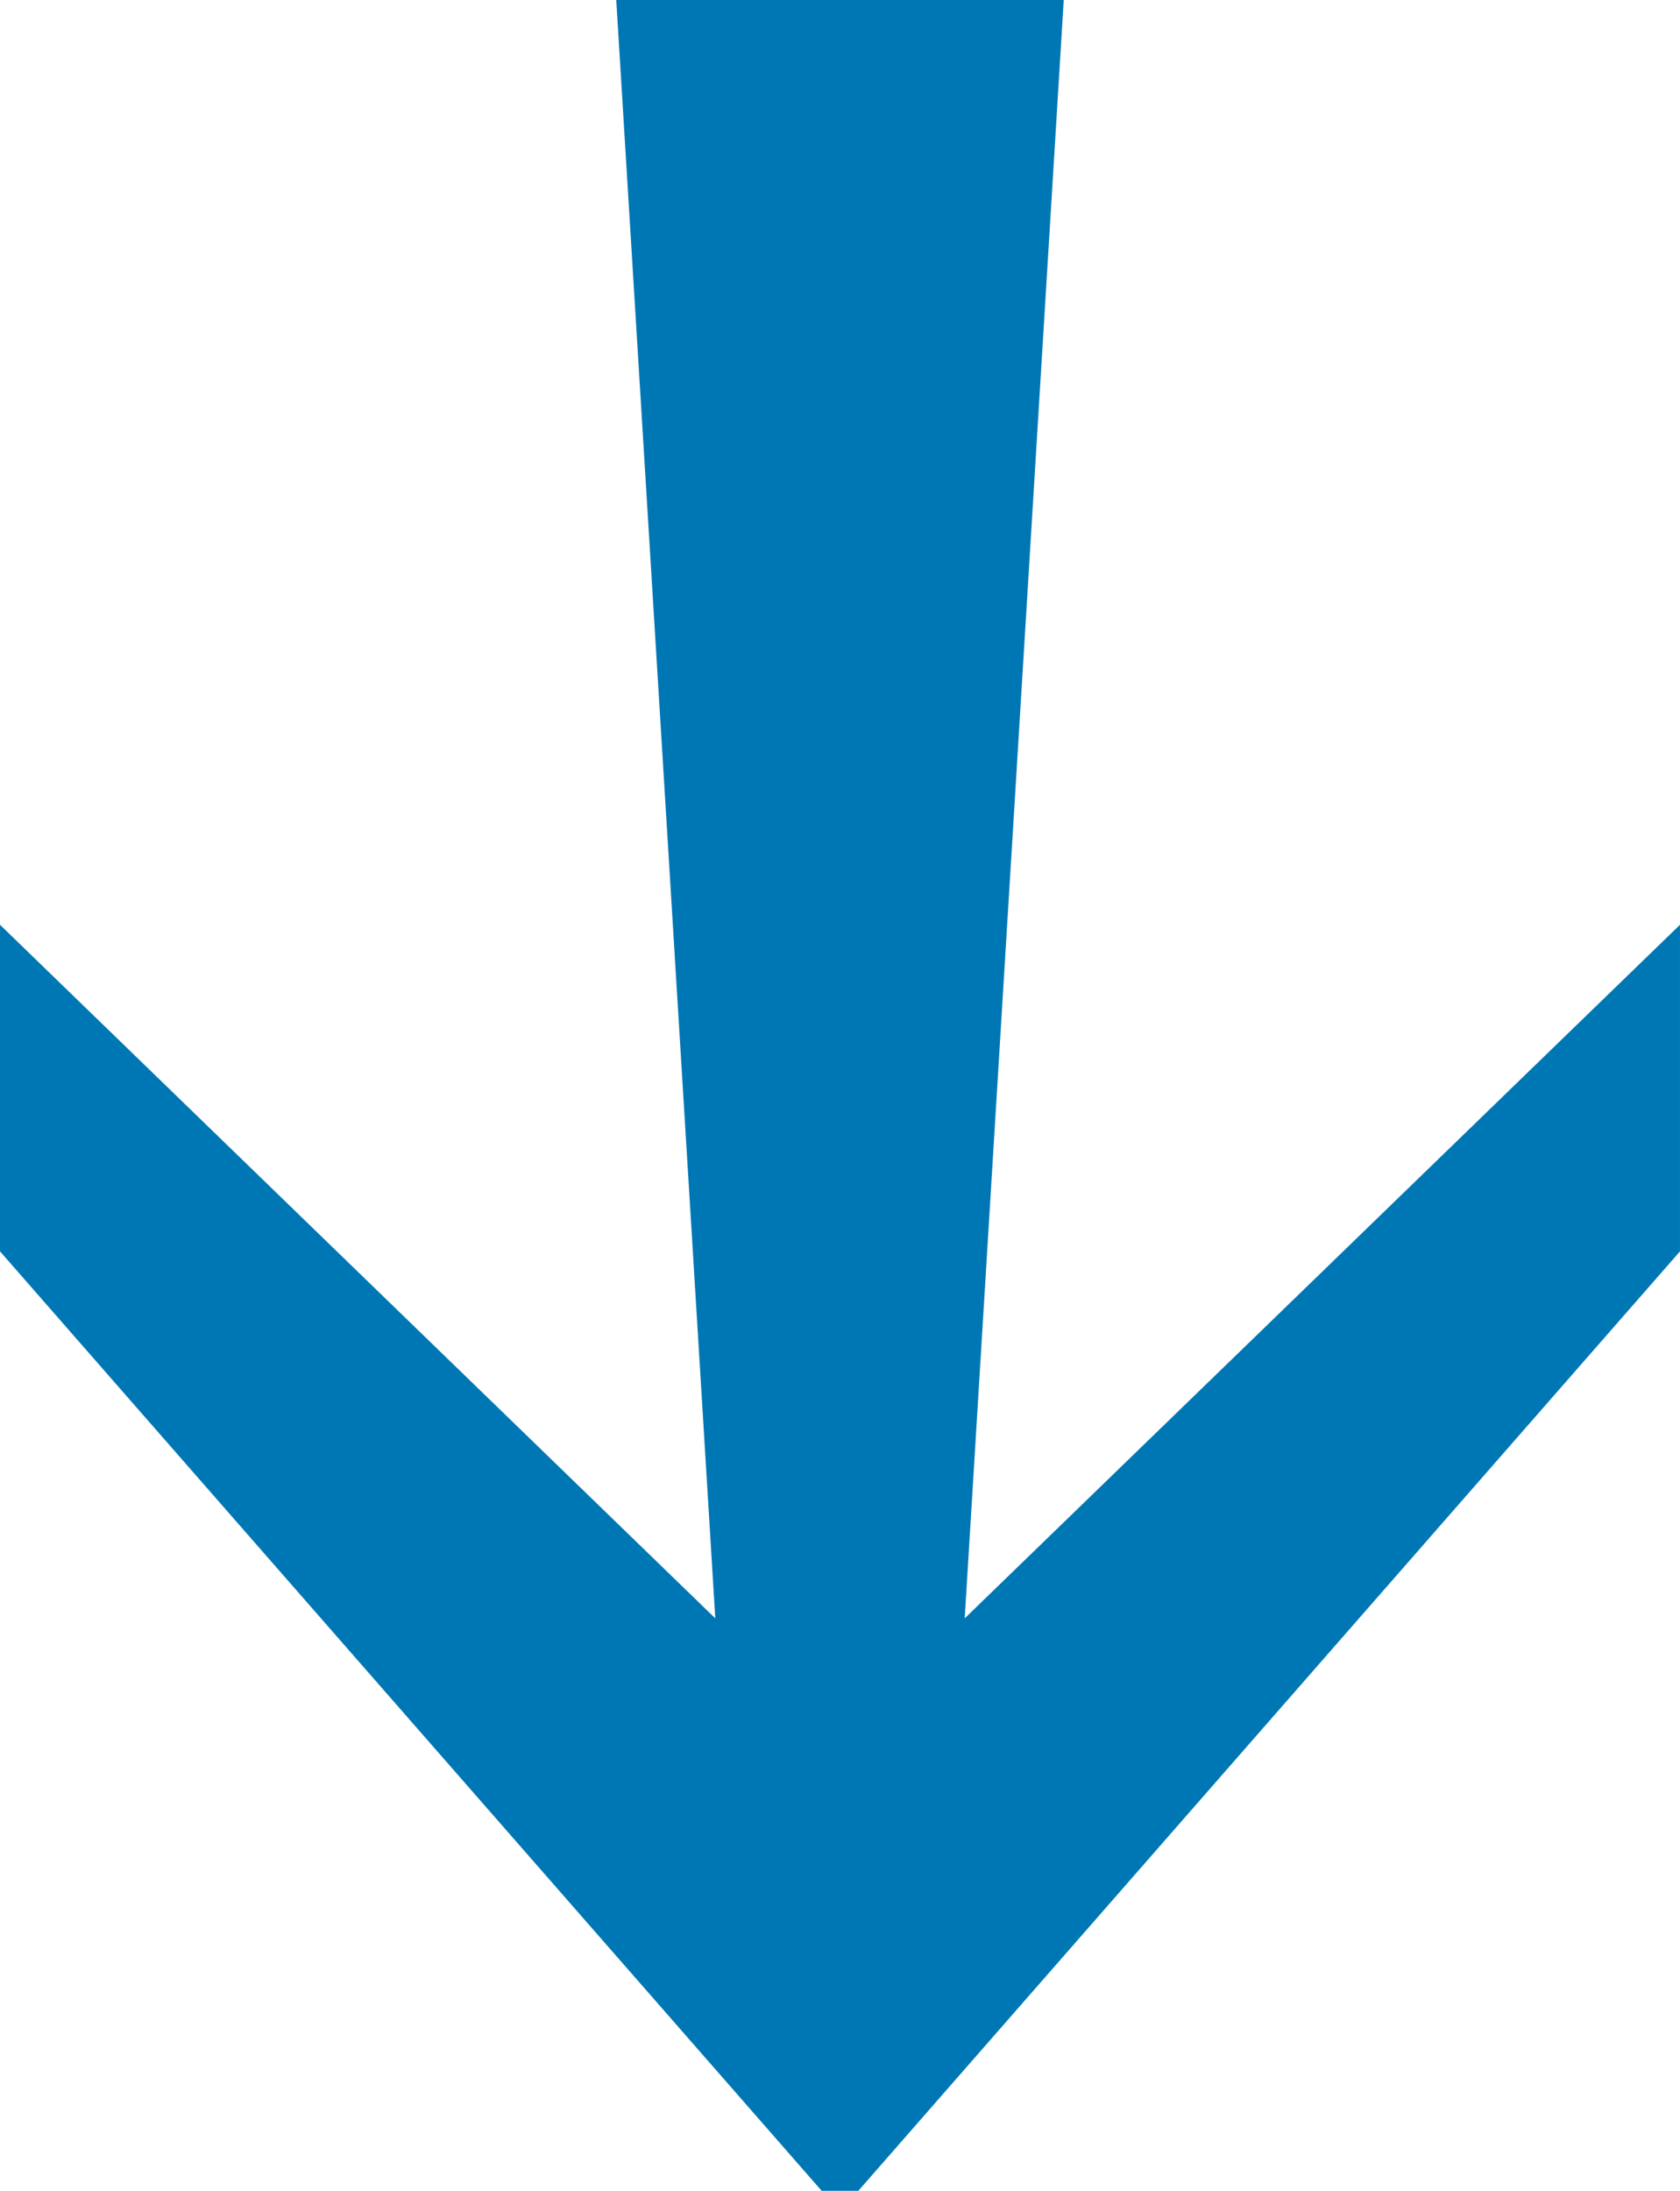 <?xml version="1.0" encoding="utf-8"?>
<!-- Generator: Adobe Illustrator 16.0.0, SVG Export Plug-In . SVG Version: 6.00 Build 0)  -->
<!DOCTYPE svg PUBLIC "-//W3C//DTD SVG 1.1//EN" "http://www.w3.org/Graphics/SVG/1.1/DTD/svg11.dtd">
<svg version="1.1" id="Layer_1" xmlns="http://www.w3.org/2000/svg" xmlns:xlink="http://www.w3.org/1999/xlink" x="0px" y="0px"
	 width="241.699px" height="315.051px" viewBox="0 0 241.699 315.051" enable-background="new 0 0 241.699 315.051"
	 xml:space="preserve">
<g>
	<path fill="#0077B5" d="M118.21,315.051L0,179.954v-46.967l102.907,99.74L88.658,0h64.382l-14.248,232.727l102.906-99.74v46.967
		L123.488,315.051H118.21z"/>
</g>
</svg>
